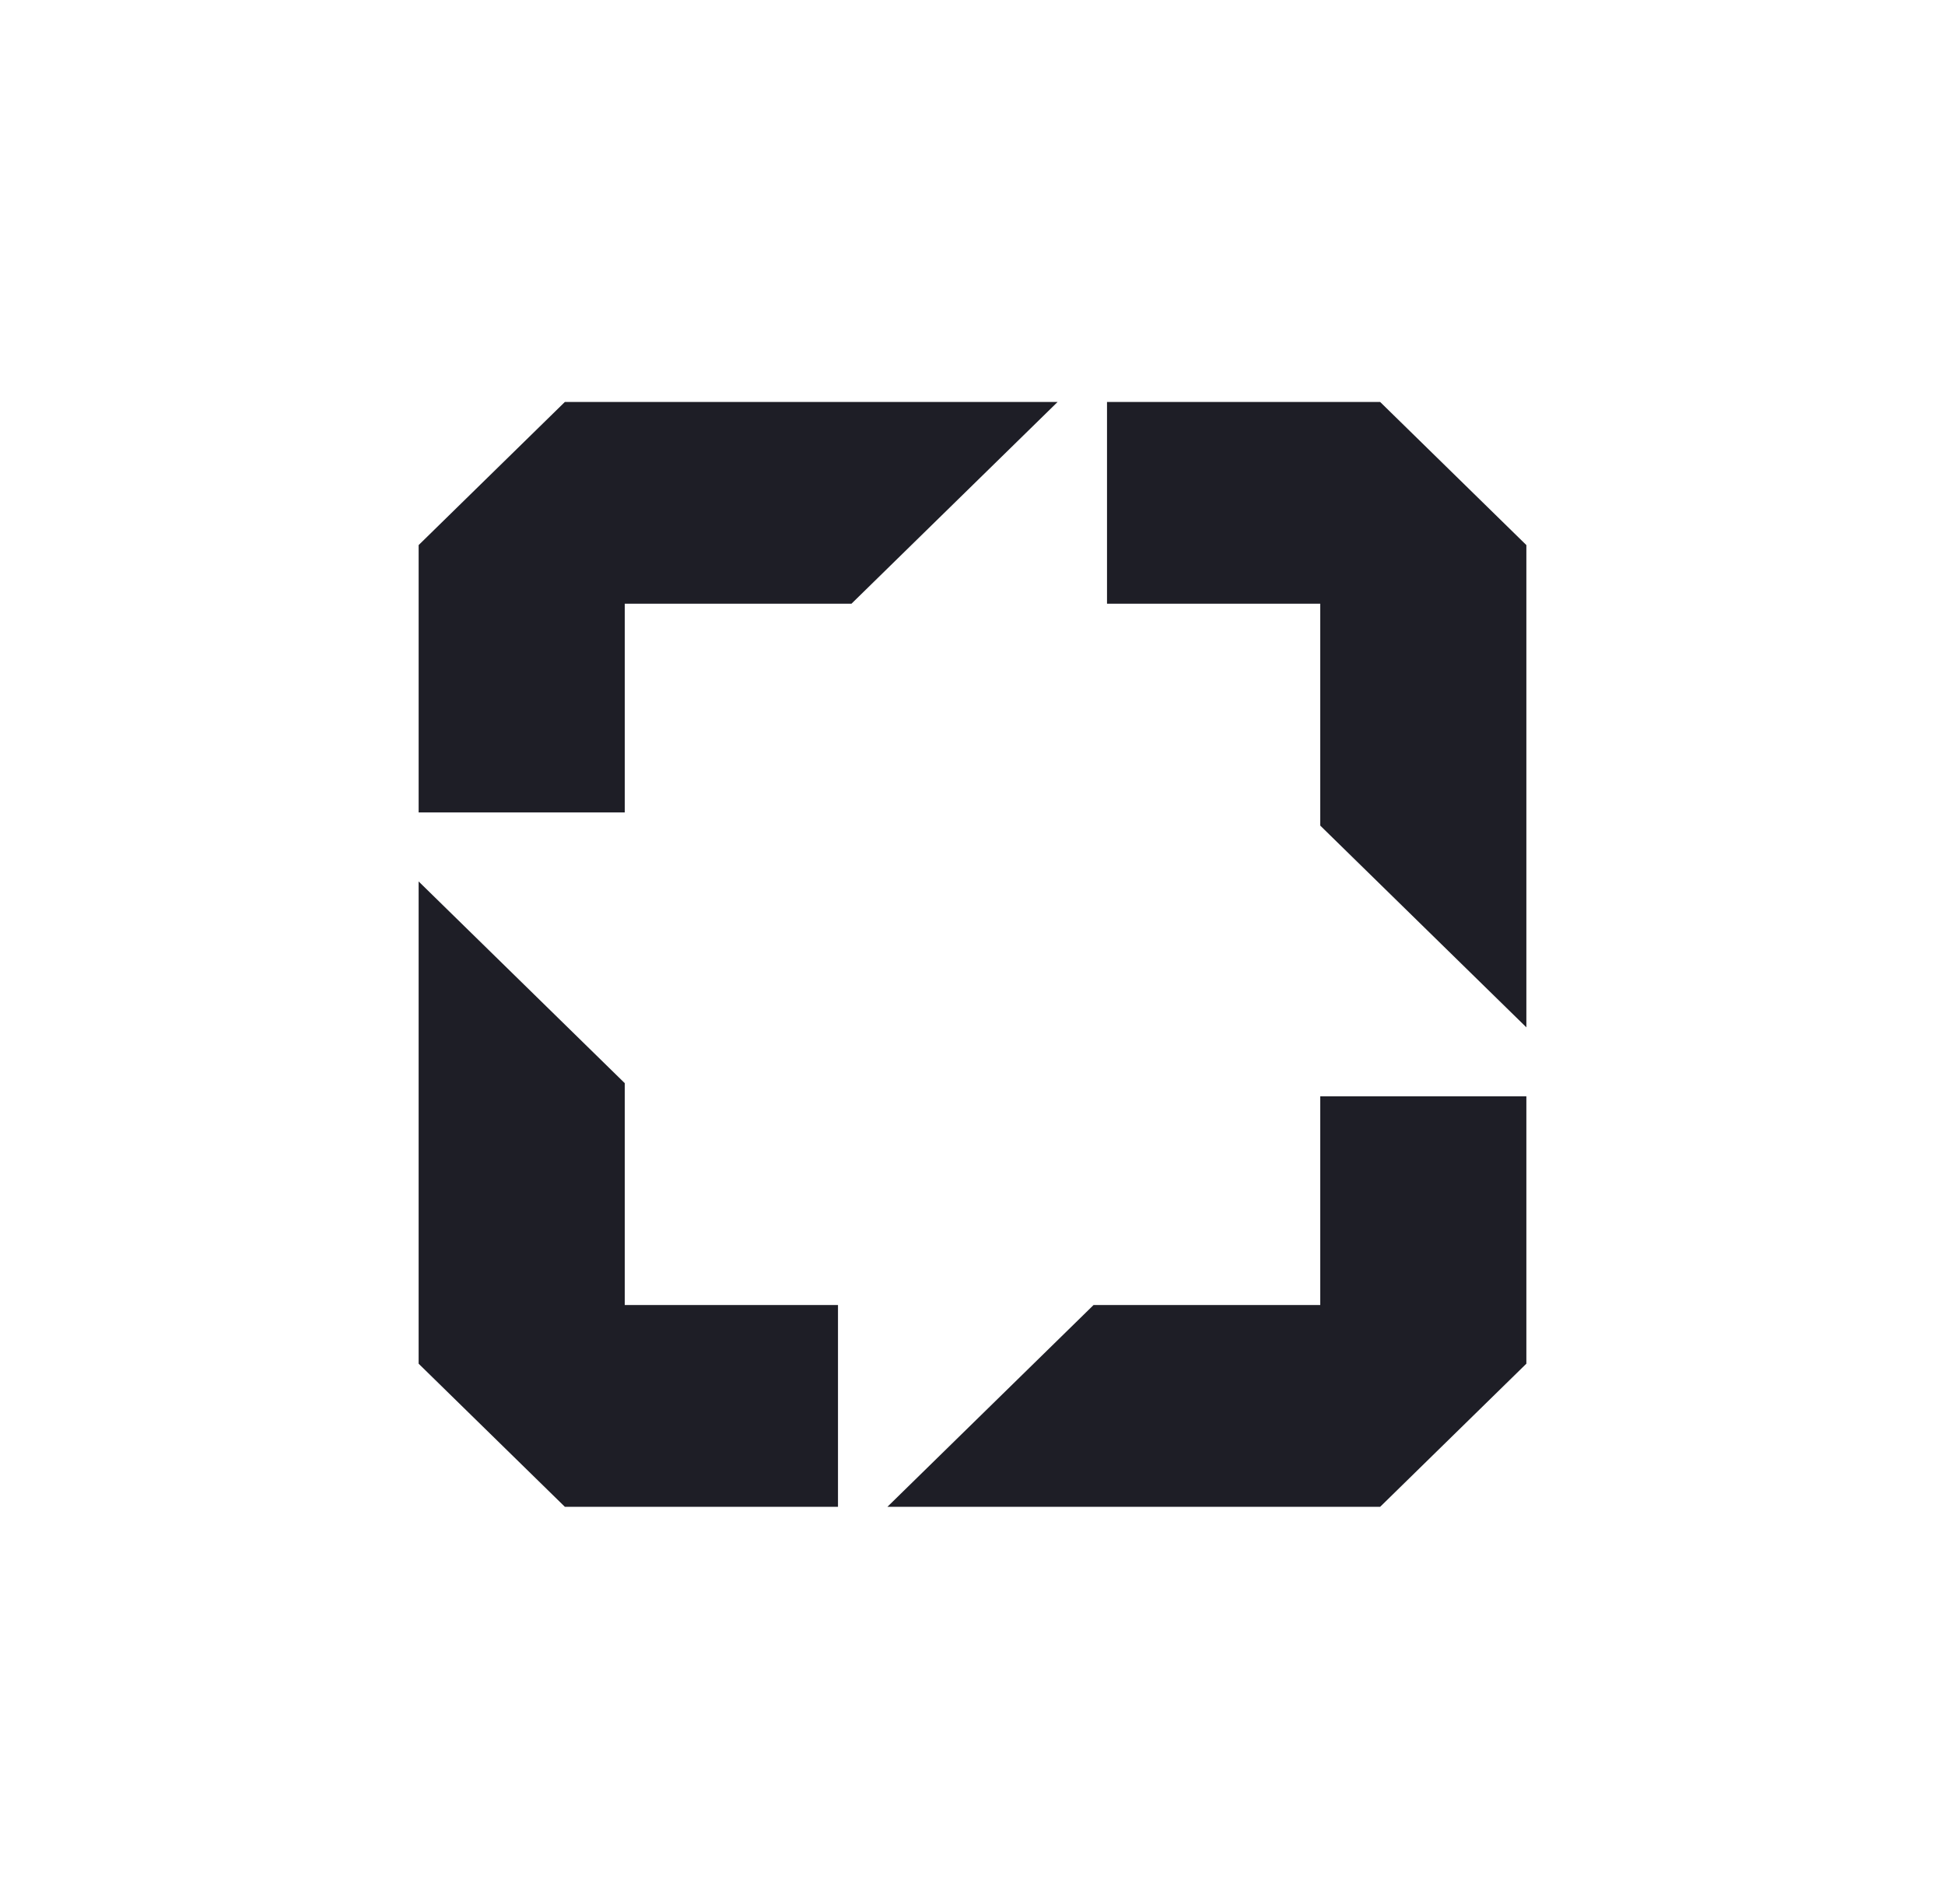 <svg xmlns="http://www.w3.org/2000/svg" width="1101.126" height="1077.59" viewBox="0 0 1101.126 1077.59"><polygon points="502.406 852.933 619.09 738.731 747.434 738.731 747.434 620.599 864.124 620.599 864.124 771.931 781.365 852.933 502.406 852.933" fill="#1e1e26"/><polygon points="319.774 852.933 237.002 771.943 237.002 498.953 353.699 613.143 353.699 738.731 474.411 738.731 474.411 852.933 319.774 852.933" fill="#1e1e26"/><polygon points="237.005 459.889 237.005 308.545 319.77 227.549 598.729 227.549 482.038 341.745 353.701 341.745 353.701 459.889 237.005 459.889" fill="#1e1e26"/><polygon points="747.431 467.341 747.431 341.741 626.712 341.741 626.712 227.551 781.356 227.551 864.122 308.547 864.122 581.532 747.431 467.341" fill="#1e1e26"/></svg>